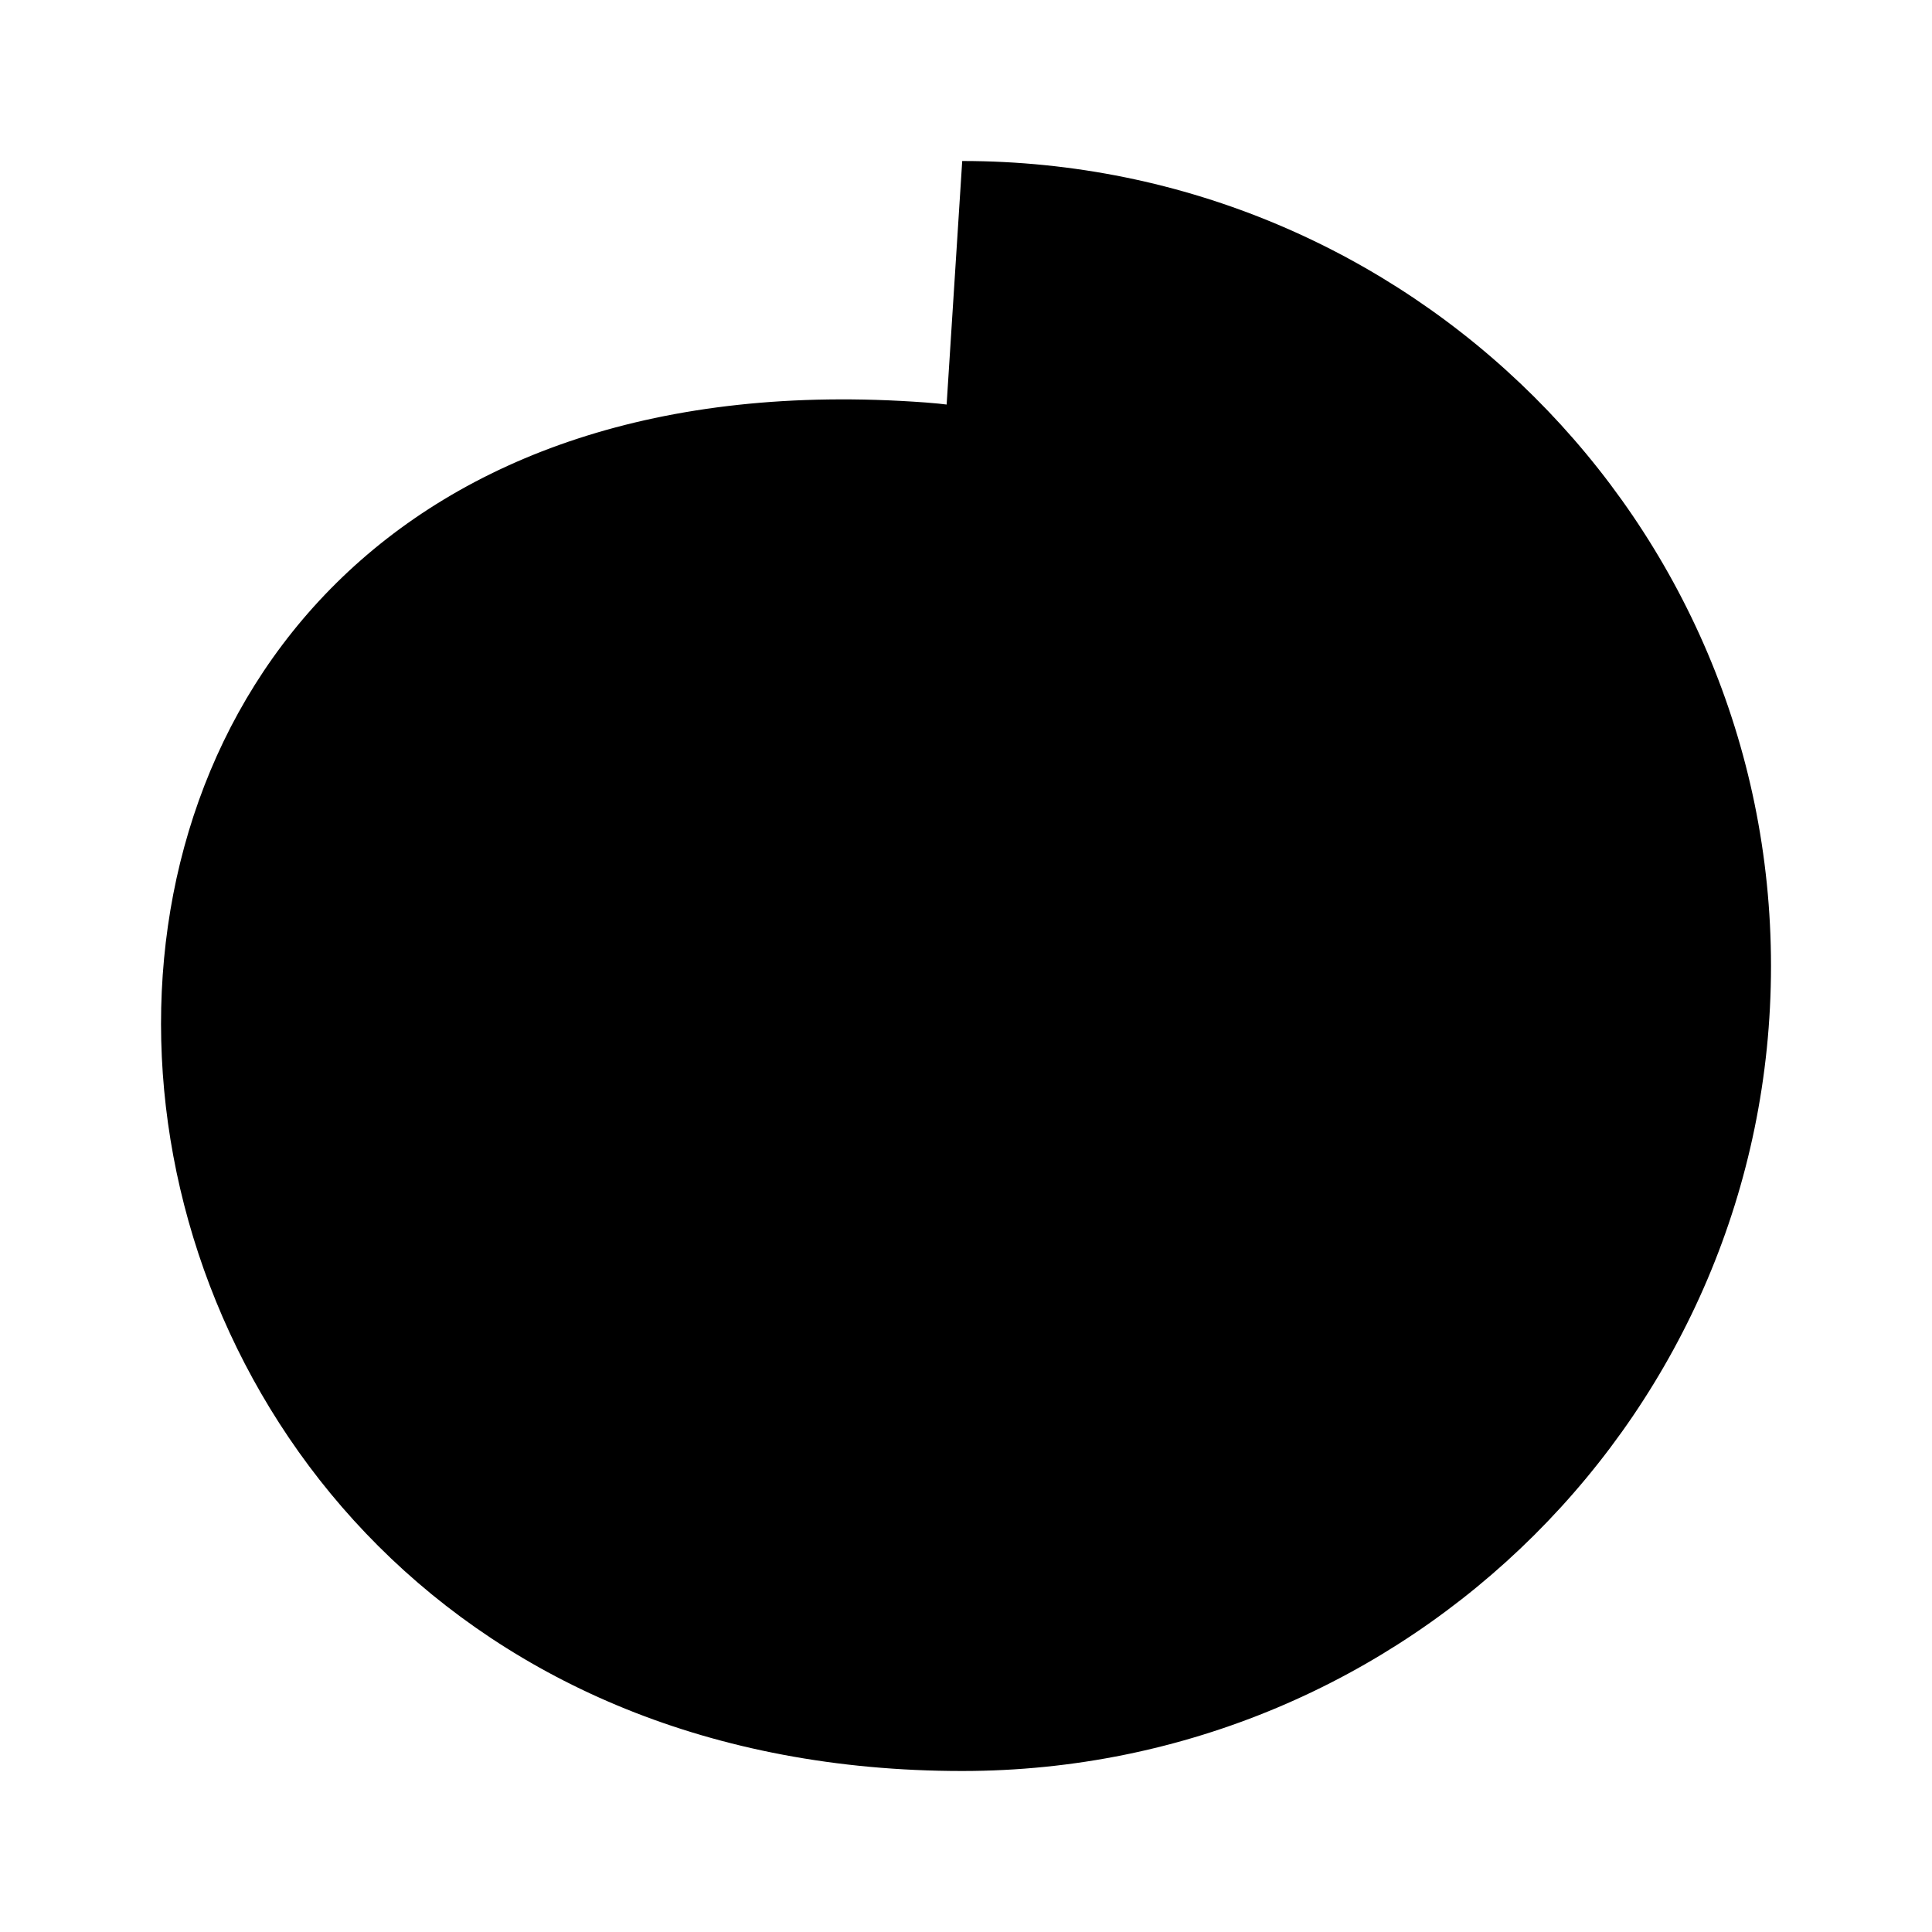 <svg xmlns="http://www.w3.org/2000/svg" viewBox="0 0 24 24"><path d="M11.953 2C17.502 2 22 6.477 22 12s-4.498 10-10.047 10C-.63 22-1.827 4.018 11.5 5c3.35.247 6.53 3.41 6.53 7 0 4.5-2.794 6.5-6.53 6.5C4.5 18.5 3.19 8.467 11.002 9c1.506.103 3.014 1.343 3.014 3 0 1.928-1.016 3-2.895 3"/></svg>